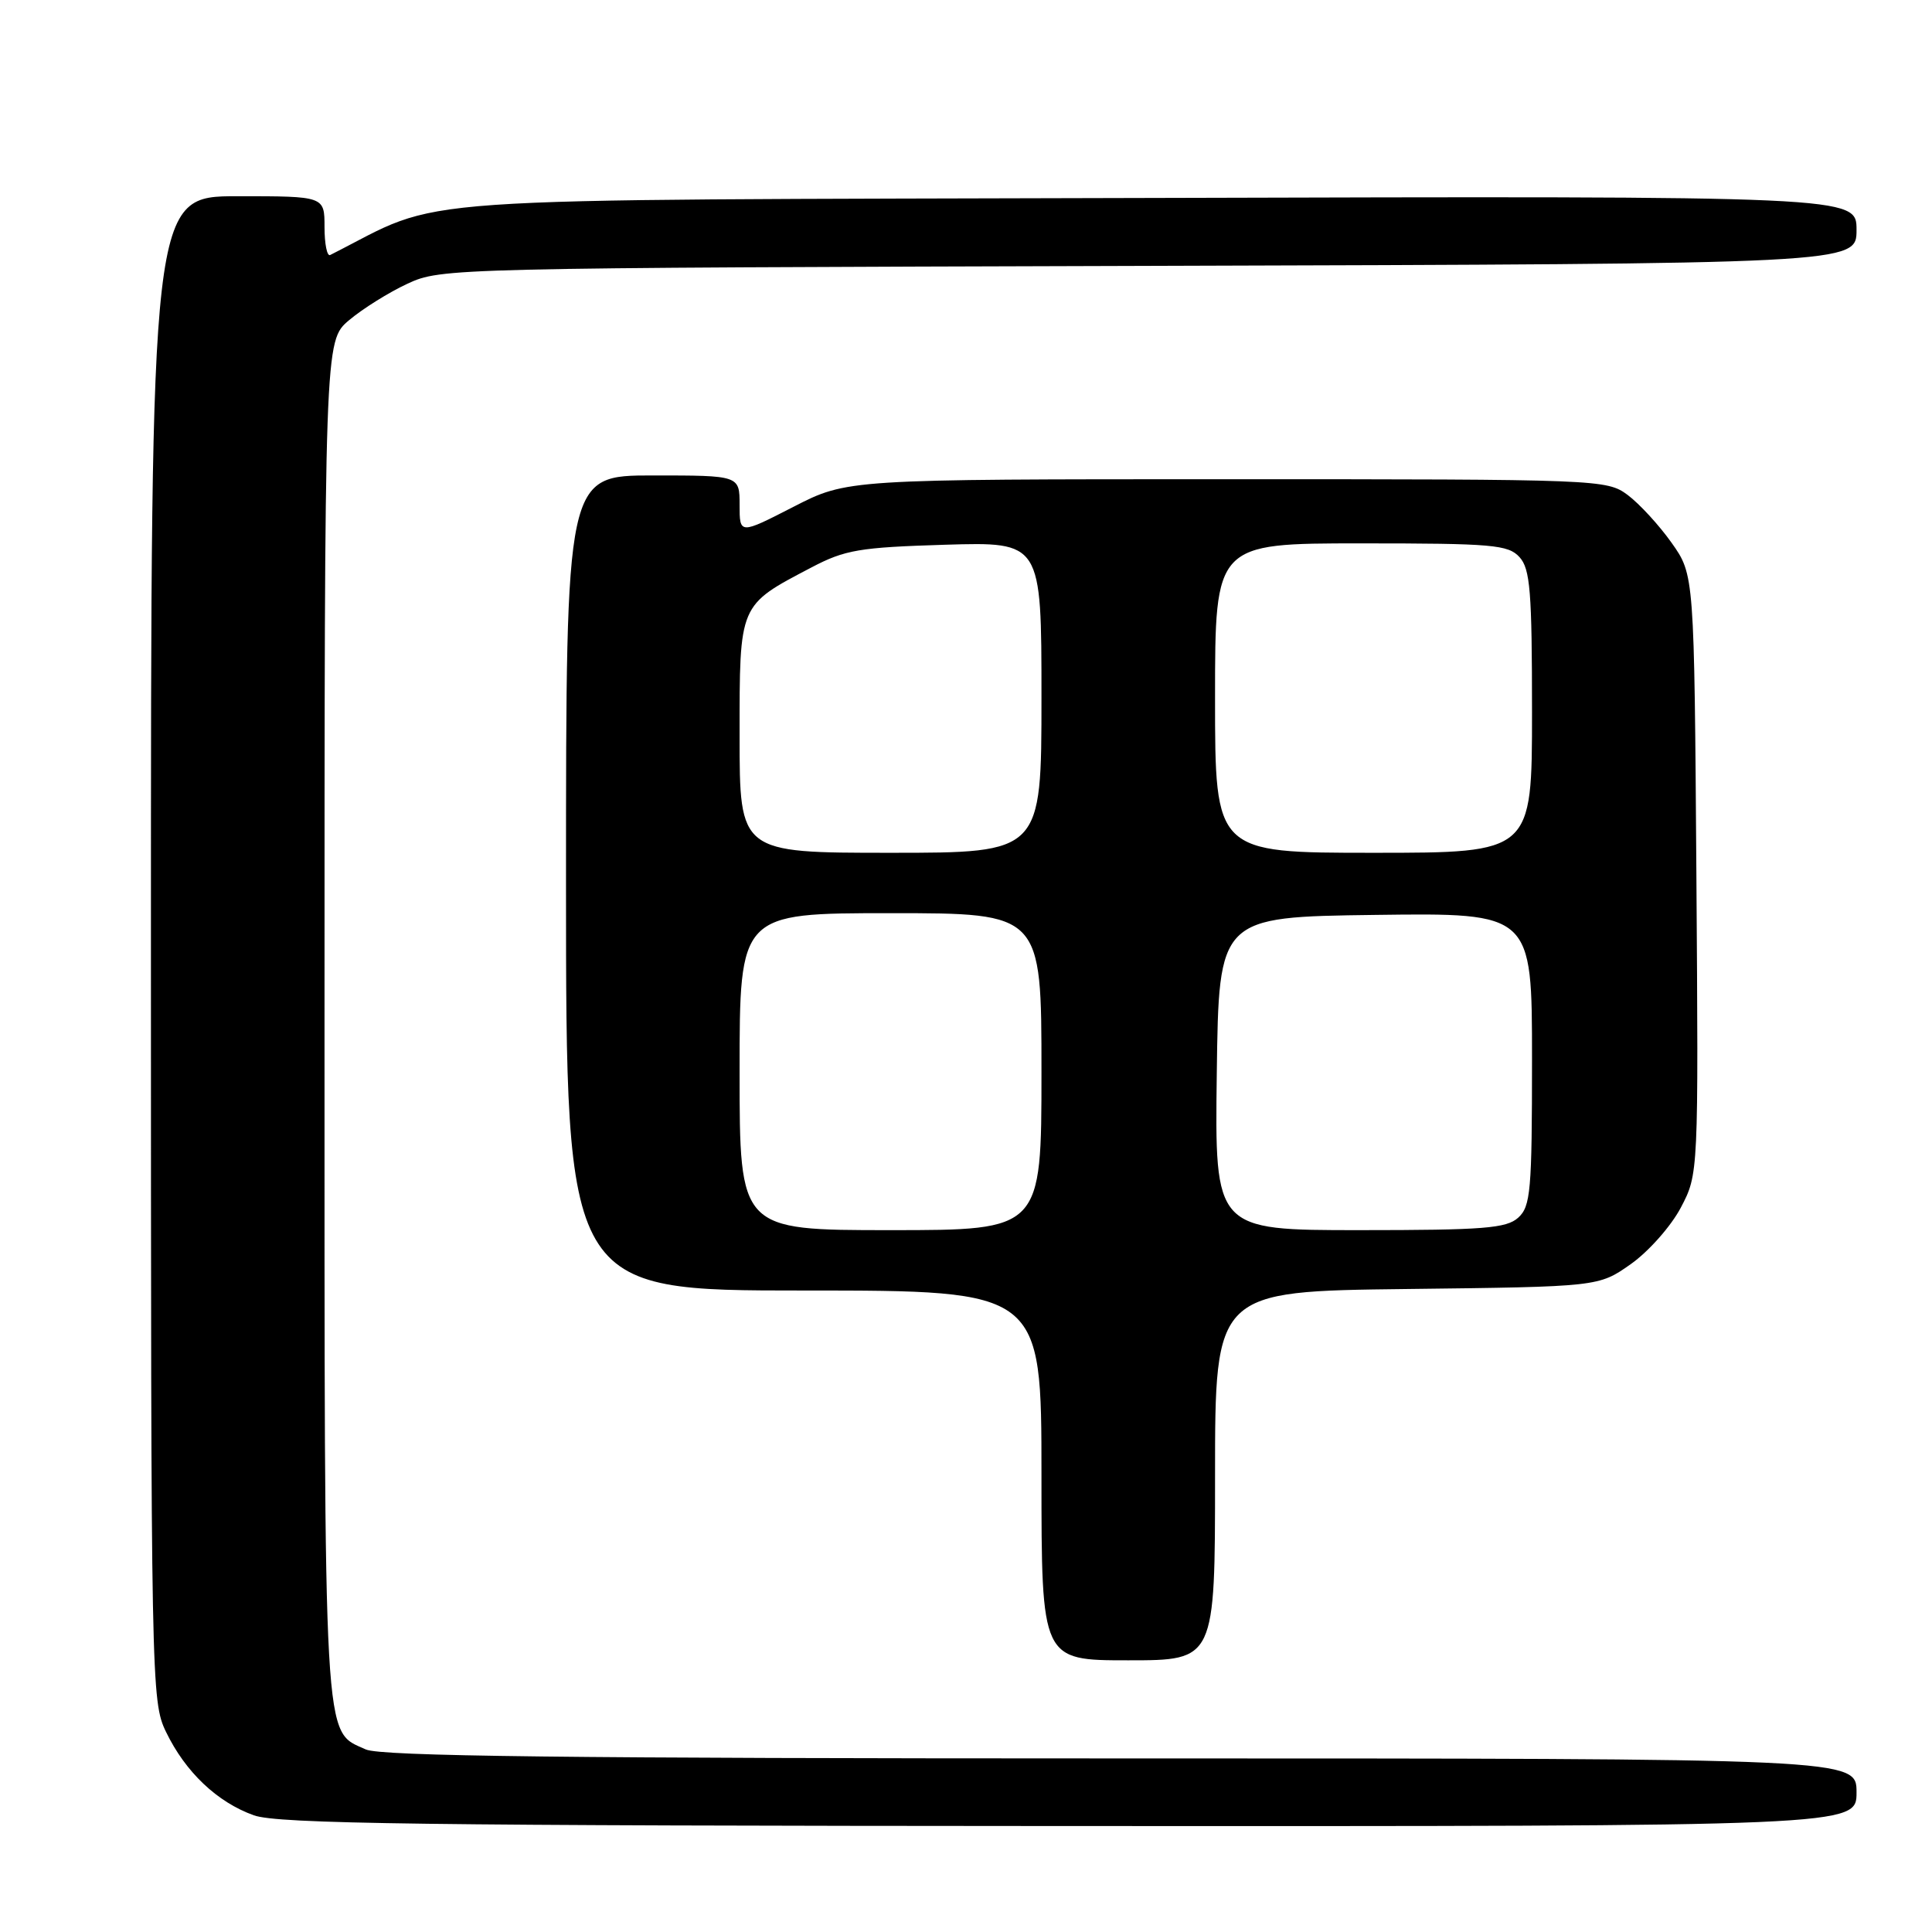 <?xml version="1.0" encoding="UTF-8" standalone="no"?>
<!DOCTYPE svg PUBLIC "-//W3C//DTD SVG 1.1//EN" "http://www.w3.org/Graphics/SVG/1.1/DTD/svg11.dtd" >
<svg xmlns="http://www.w3.org/2000/svg" xmlns:xlink="http://www.w3.org/1999/xlink" version="1.1" viewBox="0 0 256 256">
 <g >
 <path fill="currentColor"
d=" M 246.00 237.50 C 246.00 233.00 246.00 233.00 148.55 233.00 C 75.12 233.00 50.45 232.71 48.47 231.81 C 42.79 229.22 43.00 232.84 43.00 135.14 C 43.00 45.18 43.00 45.18 46.25 42.43 C 48.04 40.92 51.52 38.74 54.00 37.59 C 58.45 35.52 59.51 35.50 152.25 35.23 C 246.00 34.96 246.00 34.96 246.00 30.46 C 246.00 25.97 246.00 25.97 152.25 26.23 C 50.06 26.52 59.45 25.87 43.75 33.79 C 43.34 34.00 43.00 32.33 43.00 30.08 C 43.00 26.00 43.00 26.00 31.50 26.00 C 20.00 26.00 20.00 26.00 20.00 125.68 C 20.00 223.28 20.04 225.45 22.00 229.49 C 24.57 234.81 28.78 238.80 33.64 240.54 C 36.82 241.67 55.84 241.92 141.75 241.96 C 246.00 242.00 246.00 242.00 246.00 237.50 Z  M 161.00 195.55 C 161.00 171.10 161.00 171.10 186.42 170.80 C 211.83 170.50 211.83 170.50 216.09 167.50 C 218.43 165.85 221.41 162.49 222.71 160.03 C 225.06 155.56 225.06 155.56 224.78 115.87 C 224.50 76.17 224.50 76.17 221.50 71.93 C 219.85 69.60 217.23 66.75 215.68 65.59 C 212.90 63.53 212.04 63.50 162.56 63.50 C 112.26 63.50 112.26 63.50 105.13 67.16 C 98.00 70.82 98.00 70.82 98.00 66.91 C 98.00 63.00 98.00 63.00 86.50 63.00 C 75.00 63.00 75.00 63.00 75.00 117.00 C 75.00 171.00 75.00 171.00 106.50 171.00 C 138.00 171.00 138.00 171.00 138.00 195.50 C 138.00 220.00 138.00 220.00 149.50 220.00 C 161.00 220.00 161.00 220.00 161.00 195.55 Z  M 98.00 142.00 C 98.00 121.00 98.00 121.00 118.00 121.00 C 138.00 121.00 138.00 121.00 138.00 142.00 C 138.00 163.00 138.00 163.00 118.00 163.00 C 98.00 163.00 98.00 163.00 98.00 142.00 Z  M 161.23 142.25 C 161.50 121.50 161.50 121.50 182.25 121.23 C 203.00 120.96 203.00 120.96 203.00 140.32 C 203.00 157.82 202.82 159.85 201.17 161.35 C 199.60 162.76 196.61 163.00 180.15 163.00 C 160.96 163.00 160.96 163.00 161.23 142.25 Z  M 98.00 97.54 C 98.00 79.93 97.86 80.26 107.50 75.20 C 111.97 72.85 113.84 72.53 125.25 72.18 C 138.00 71.80 138.00 71.80 138.00 92.40 C 138.00 113.00 138.00 113.00 118.00 113.00 C 98.00 113.00 98.00 113.00 98.00 97.54 Z  M 161.00 92.50 C 161.00 72.00 161.00 72.00 180.35 72.00 C 197.82 72.00 199.85 72.18 201.35 73.83 C 202.76 75.39 203.00 78.36 203.00 94.33 C 203.00 113.00 203.00 113.00 182.00 113.00 C 161.00 113.00 161.00 113.00 161.00 92.50 Z "/>
</g>
</svg>